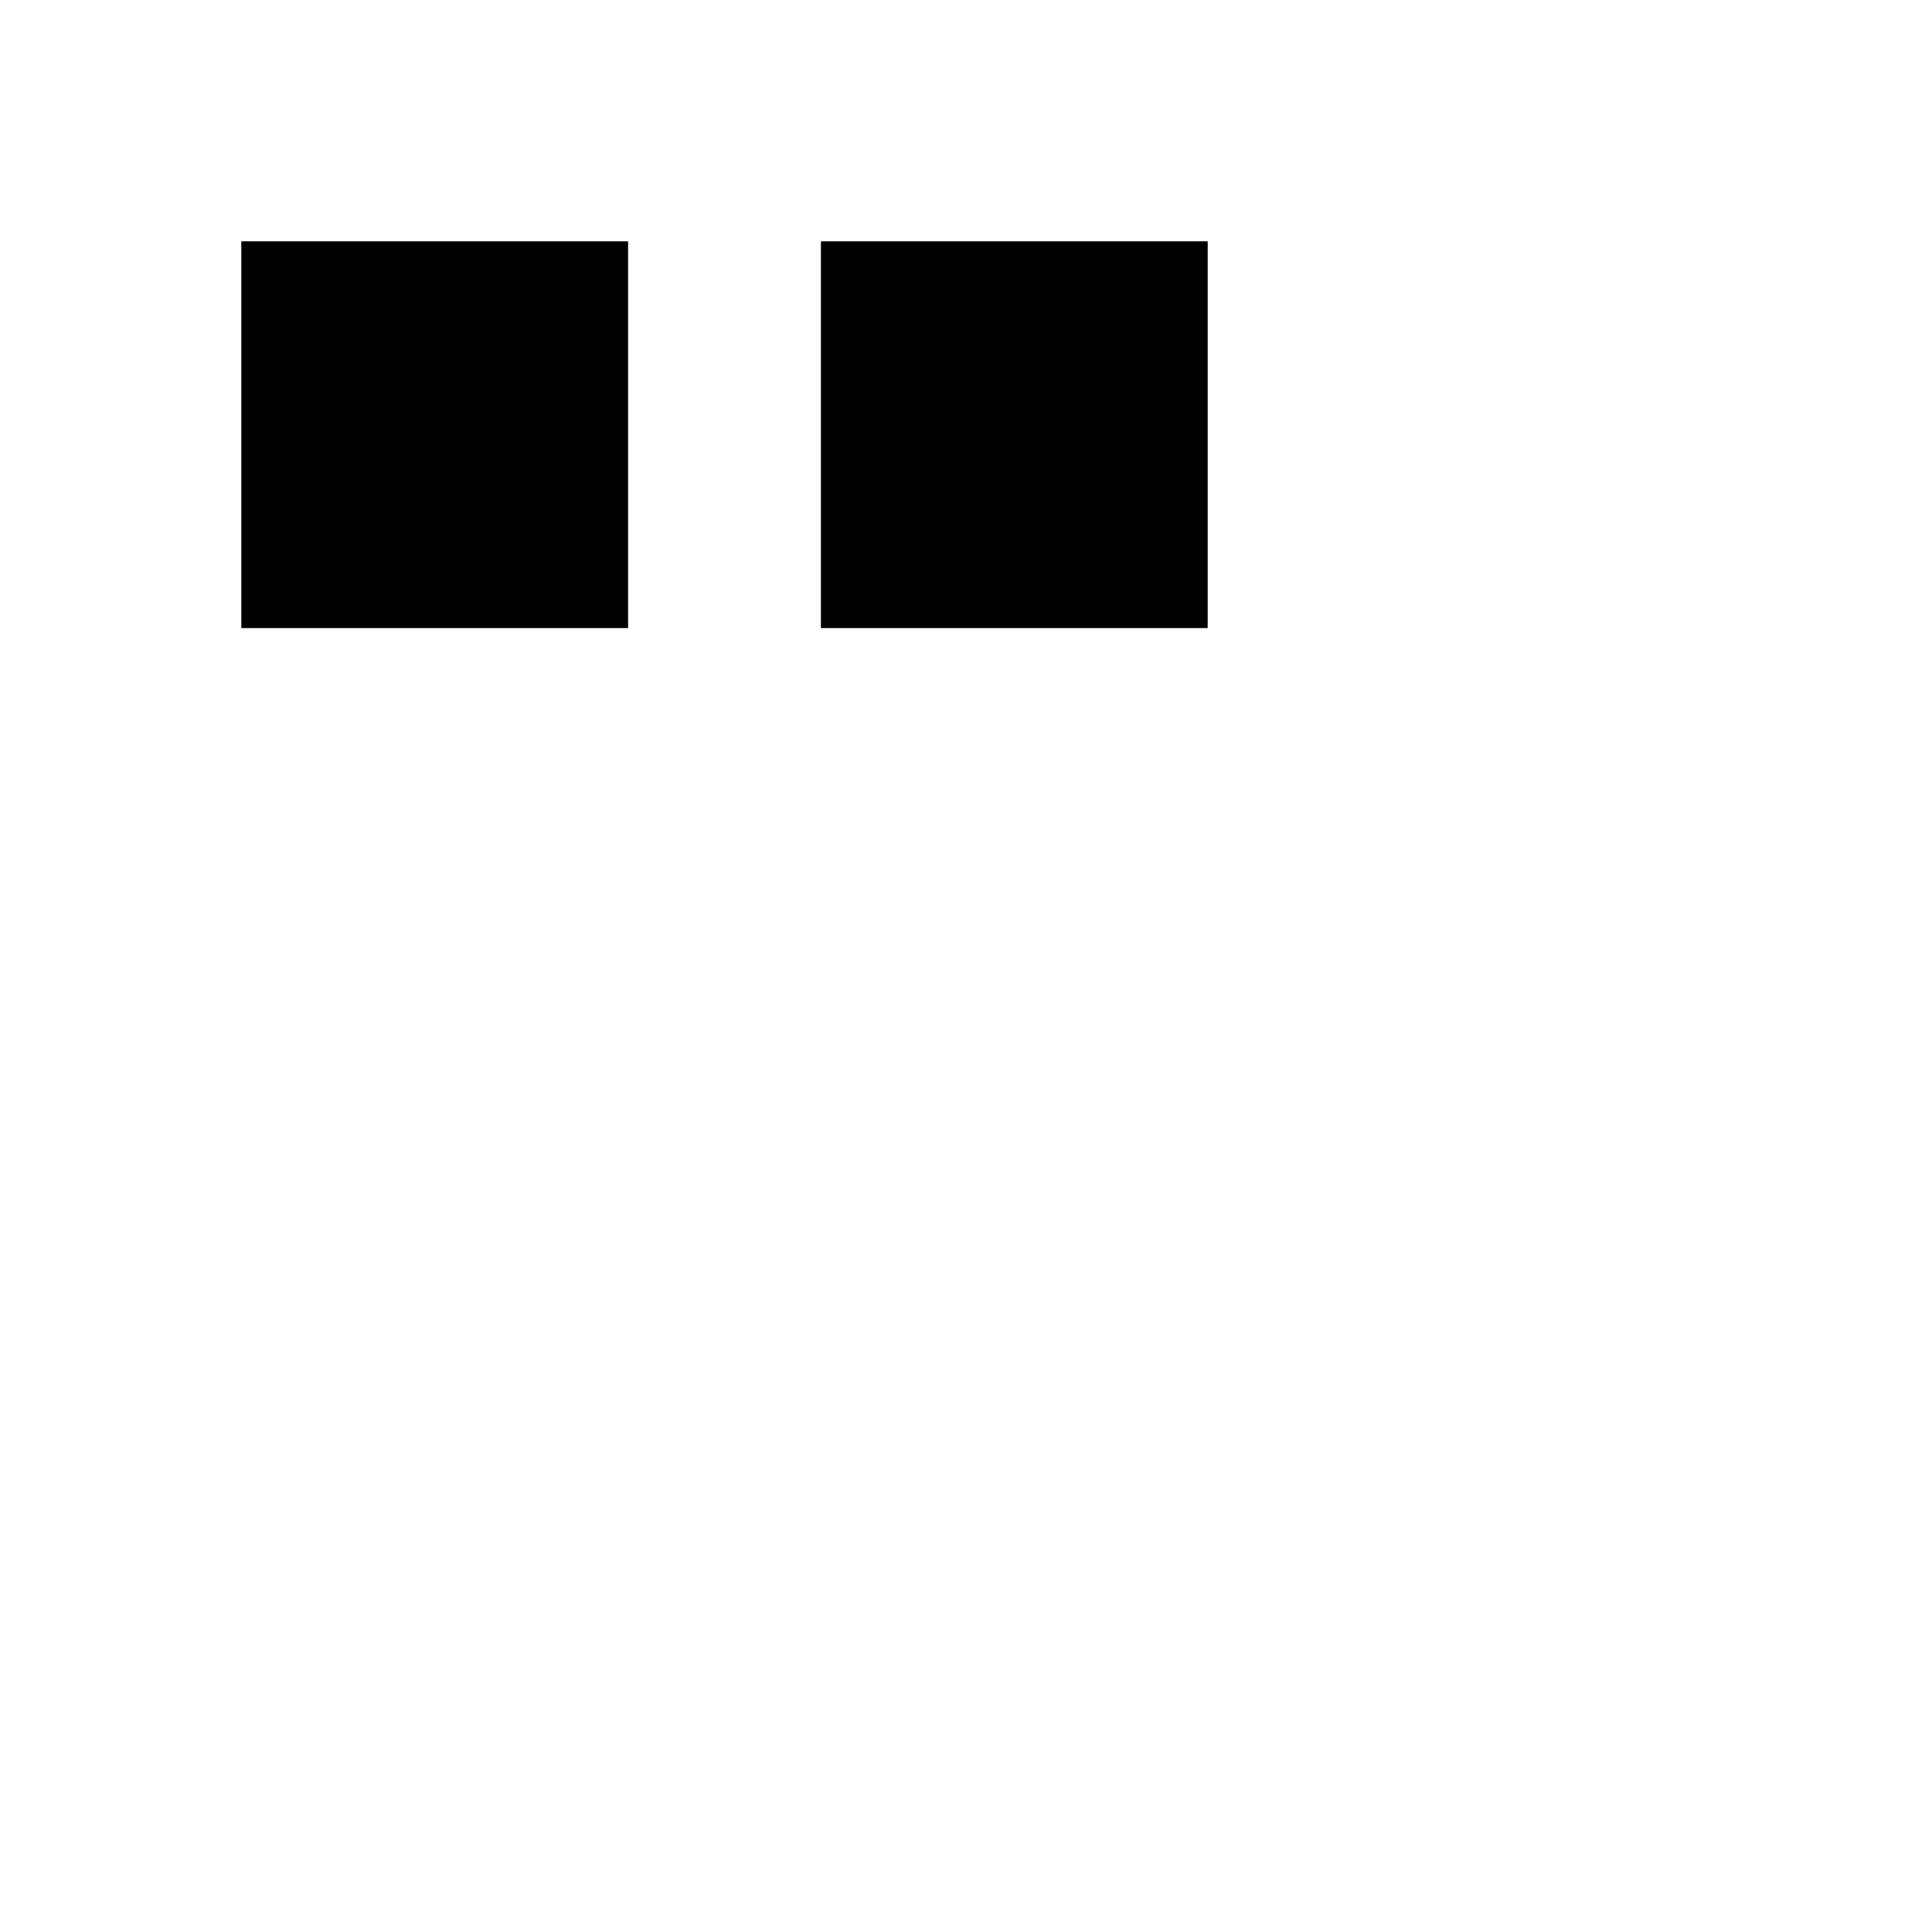 <svg xmlns="http://www.w3.org/2000/svg" width="400" height="400">
  <style>
    .cube {
      animation: rotation 3s cubic-bezier(0.215, 0.61, 0.355, 1) 0.5s forwards;
    }

    .wall {
      animation: color 2s linear 1.5s forwards;
    }

    @keyframes rotation {
      100% {
        transform: rotateX(270deg) rotateY(270deg);
      }
    }

    @keyframes color {
      100% {
        fill: #fff;
      }
    }
  </style>
  <!-- Cube 1 -->
  <g class="cube" transform="translate(50, 50)">
    <!-- Front -->
    <polygon class="wall" points="0,0 80,0 80,80 0,80" />
    <!-- Back -->
    <polygon class="wall" points="0,0 0,80 80,80 80,0" />
    <!-- Left -->
    <polygon class="wall" points="0,0 0,80 0,80 0,0" />
    <!-- Right -->
    <polygon class="wall" points="80,0 80,80 80,80 80,0" />
    <!-- Top -->
    <polygon class="wall" points="0,0 80,0 80,0 0,0" />
    <!-- Bottom -->
    <polygon class="wall" points="0,80 80,80 80,80 0,80" />
  </g>

  <!-- Cube 2 -->
  <g class="cube" transform="translate(170, 50)">
    <!-- Front -->
    <polygon class="wall" points="0,0 80,0 80,80 0,80" />
    <!-- Back -->
    <polygon class="wall" points="0,0 0,80 80,80 80,0" />
    <!-- Left -->
    <polygon class="wall" points="0,0 0,80 0,80 0,0" />
    <!-- Right -->
    <polygon class="wall" points="80,0 80,80 80,80 80,0" />
    <!-- Top -->
    <polygon class="wall" points="0,0 80,0 80,0 0,0" />
    <!-- Bottom -->
    <polygon class="wall" points="0,80 80,80 80,80 0,80" />
  </g>
</svg>
